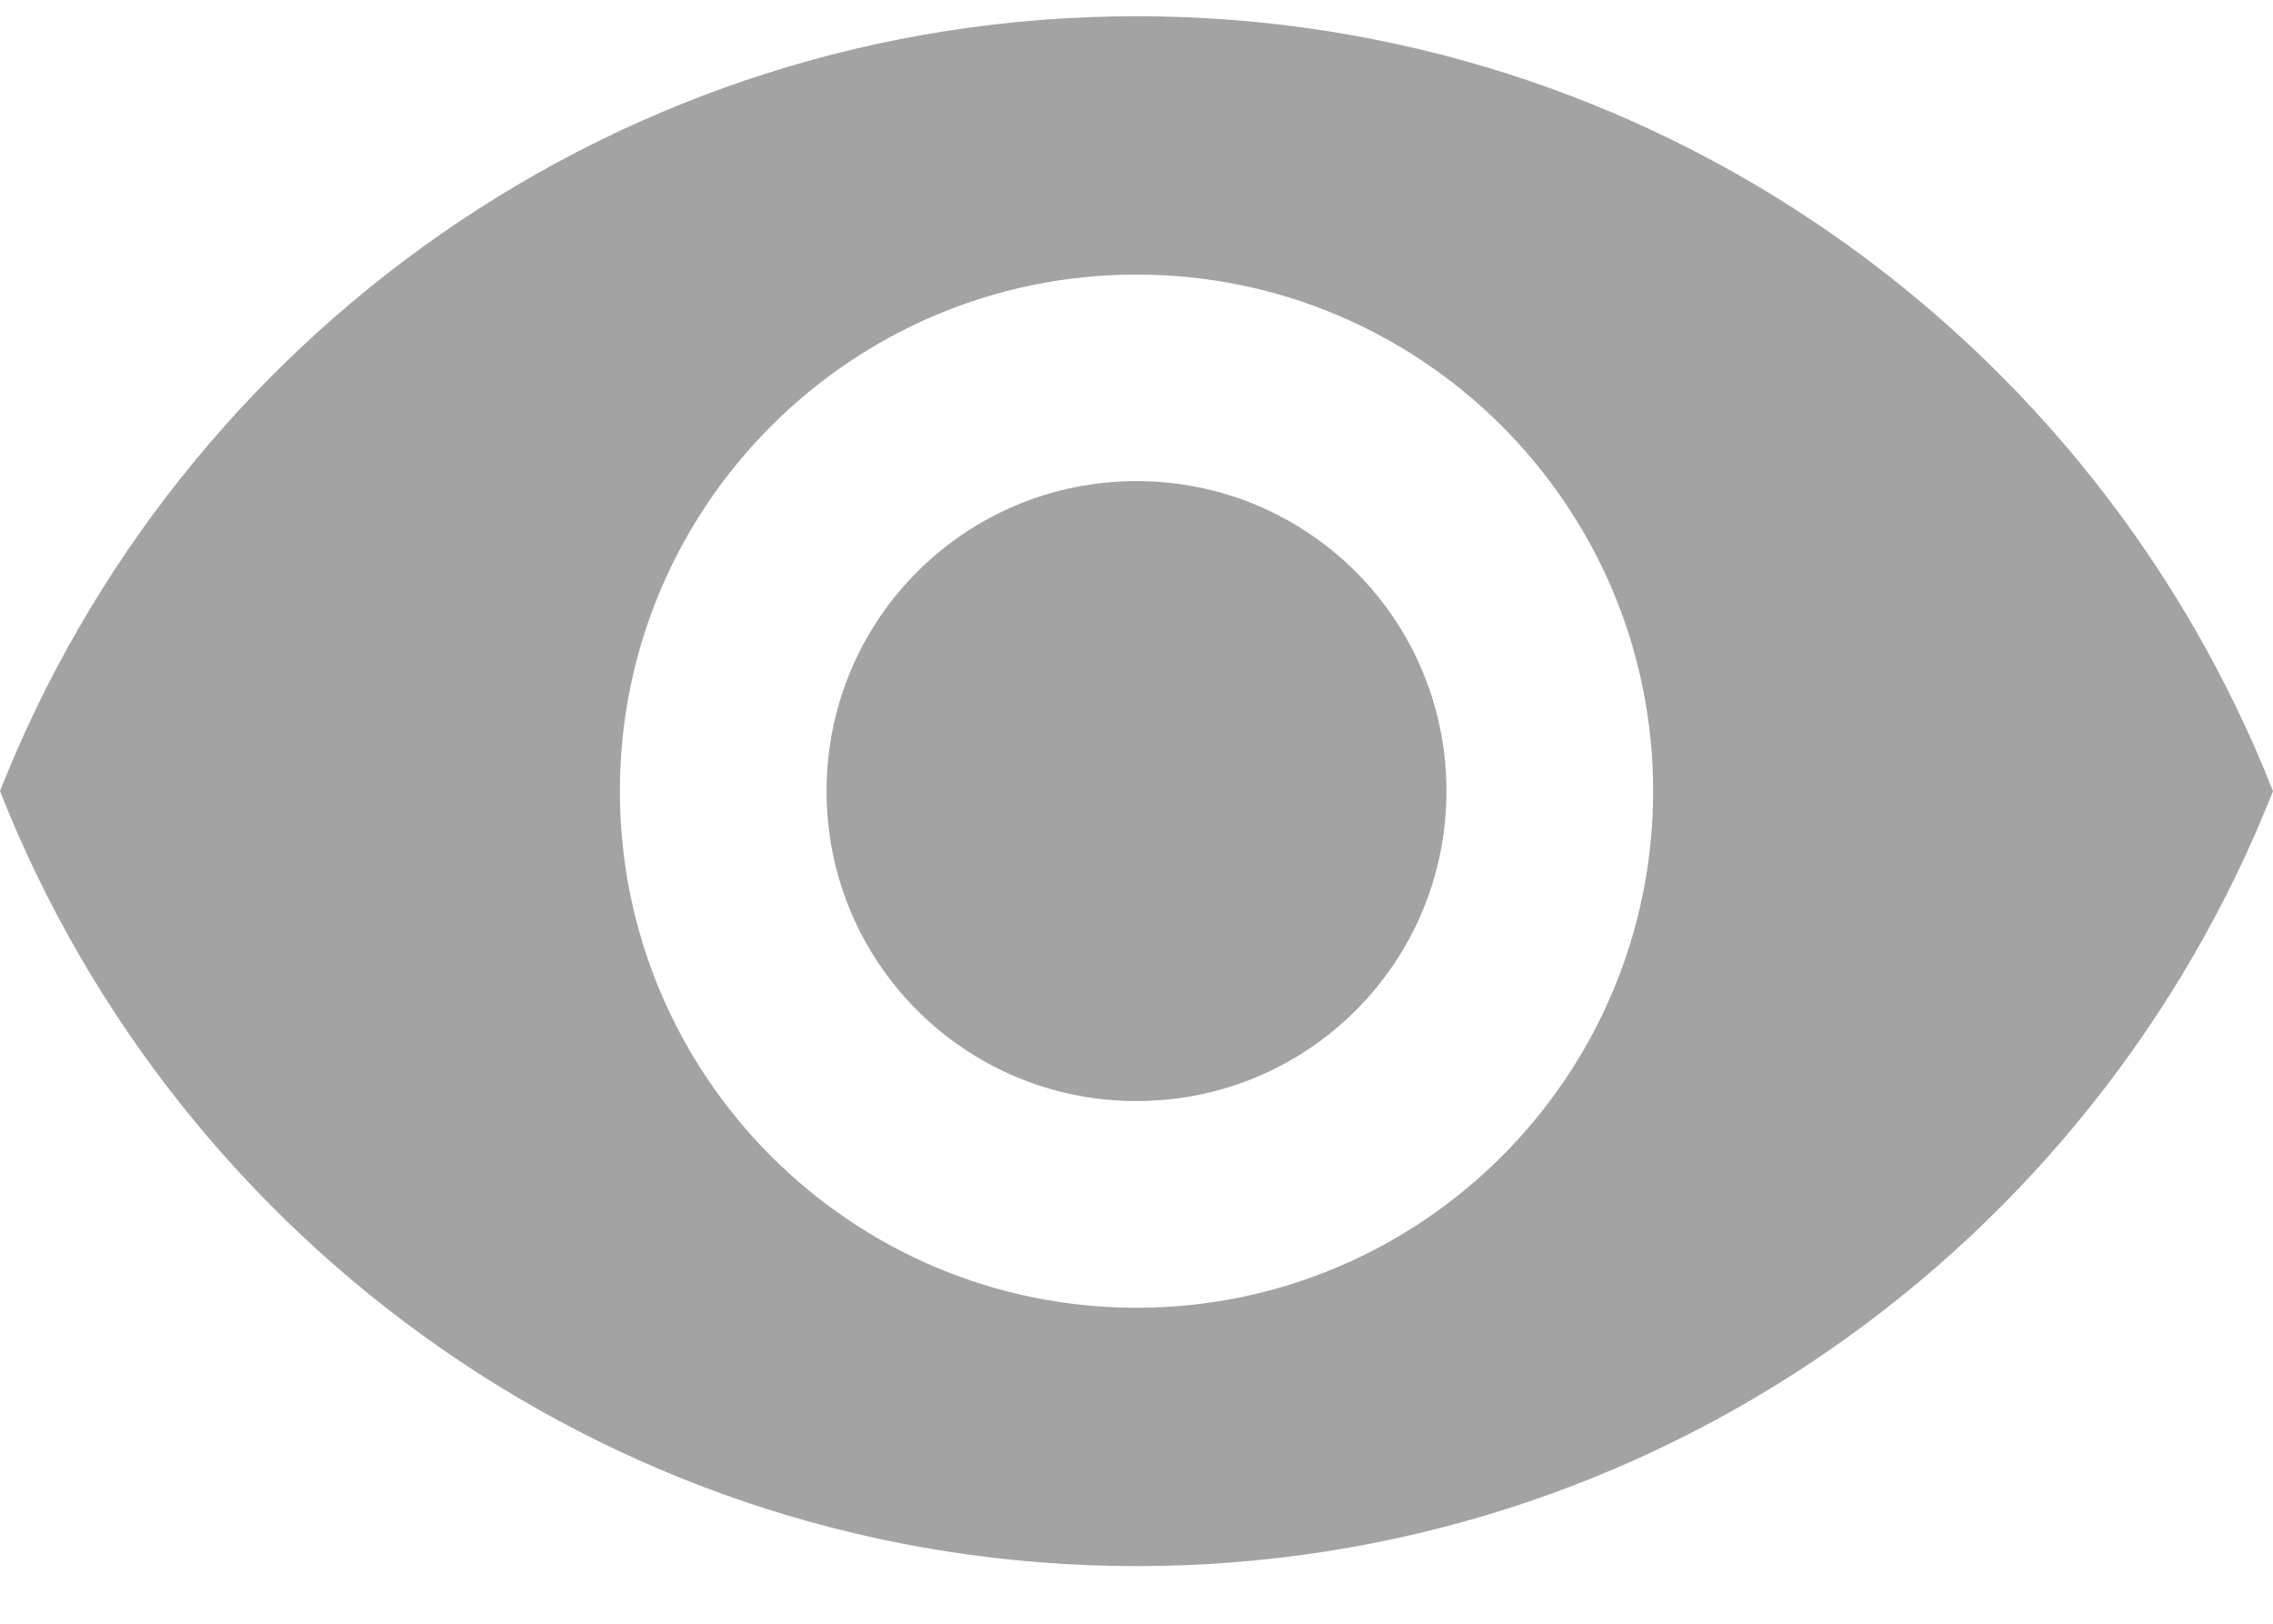 <svg width="14" height="10" viewBox="0 0 14 10" fill="none" xmlns="http://www.w3.org/2000/svg">
<path d="M7 0.1C3.818 0.1 1.101 2.079 0 4.872C1.101 7.666 3.818 9.645 7 9.645C10.182 9.645 12.899 7.666 14 4.872C12.899 2.079 10.182 0.1 7 0.1ZM7 8.054C5.244 8.054 3.818 6.629 3.818 4.872C3.818 3.116 5.244 1.691 7 1.691C8.756 1.691 10.182 3.116 10.182 4.872C10.182 6.629 8.756 8.054 7 8.054ZM7 2.963C5.944 2.963 5.091 3.816 5.091 4.872C5.091 5.929 5.944 6.781 7 6.781C8.056 6.781 8.909 5.929 8.909 4.872C8.909 3.816 8.056 2.963 7 2.963Z" fill="#A3A3A3"/>
</svg>
